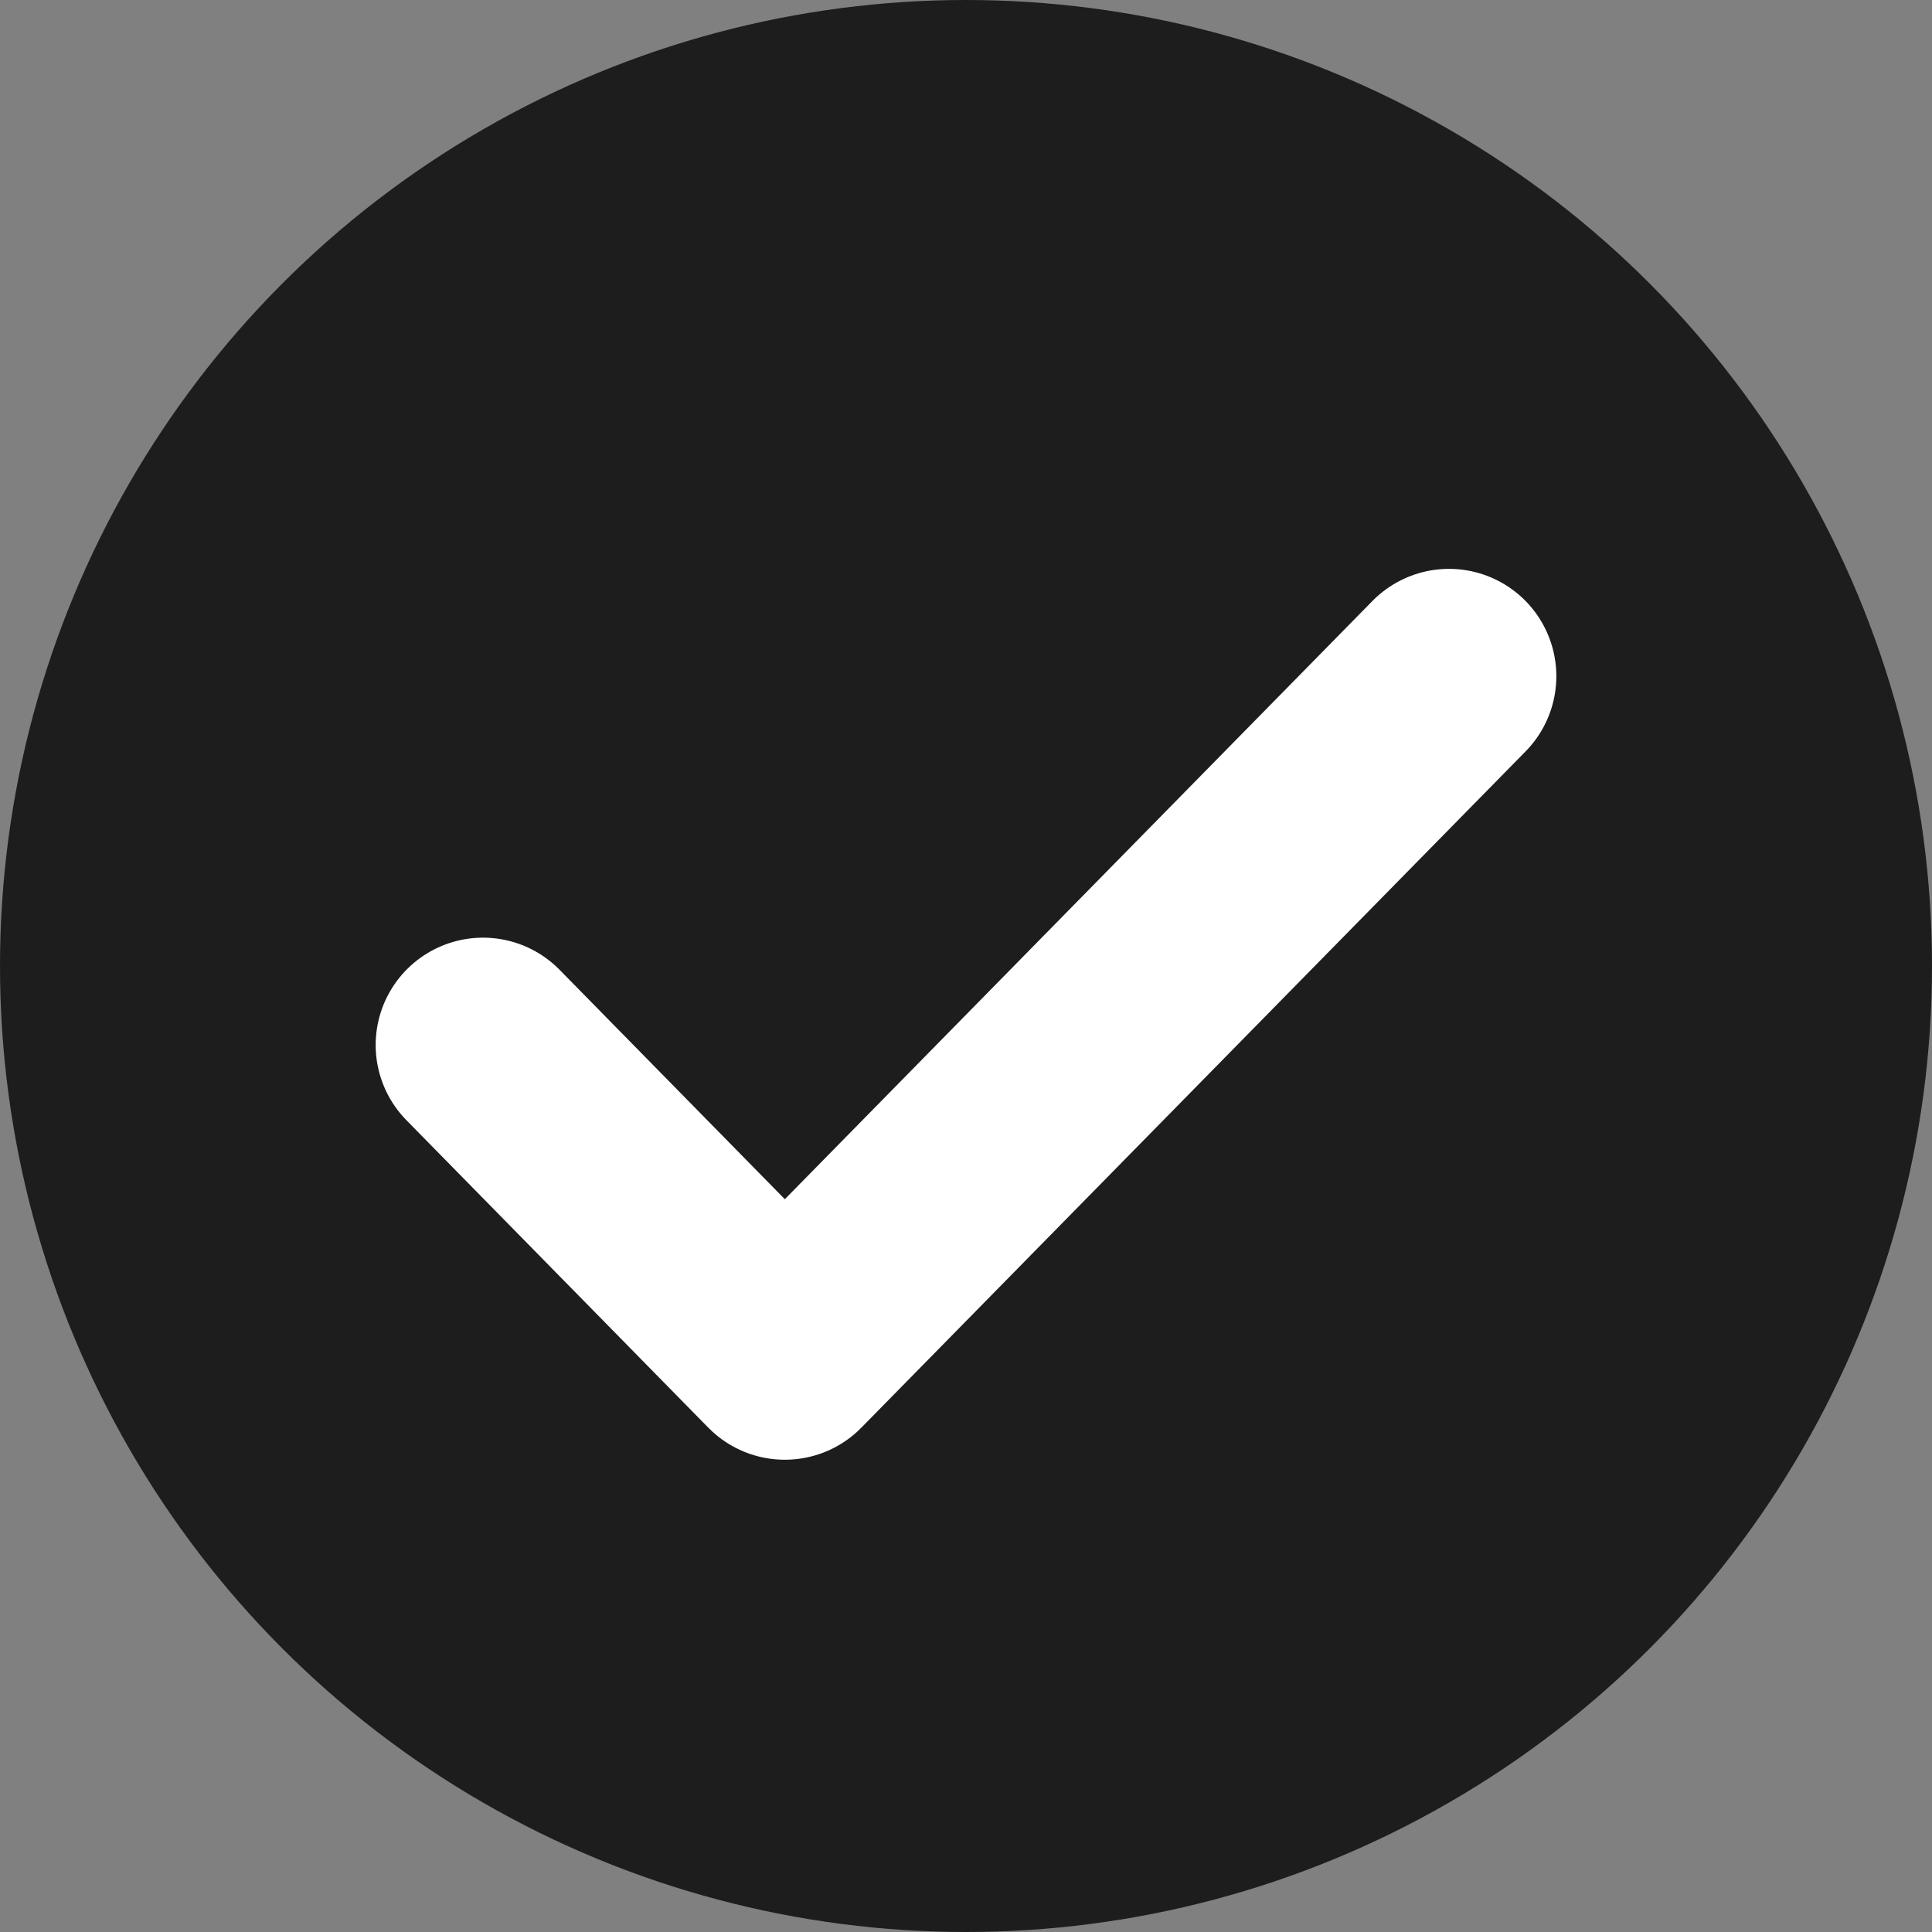 <svg width="18" height="18" viewBox="0 0 18 18" fill="none" xmlns="http://www.w3.org/2000/svg">
<rect x="0" y="0" width="18" height="18" fill="#808080" stroke="none"/>
<circle cx="9" cy="9" r="9" fill="#1d1d1d"/>
<path d="M13.5 6.3L7.312 12.6L4.5 9.736" stroke="white" stroke-width="2" stroke-linecap="round" stroke-linejoin="round"/>
</svg>
